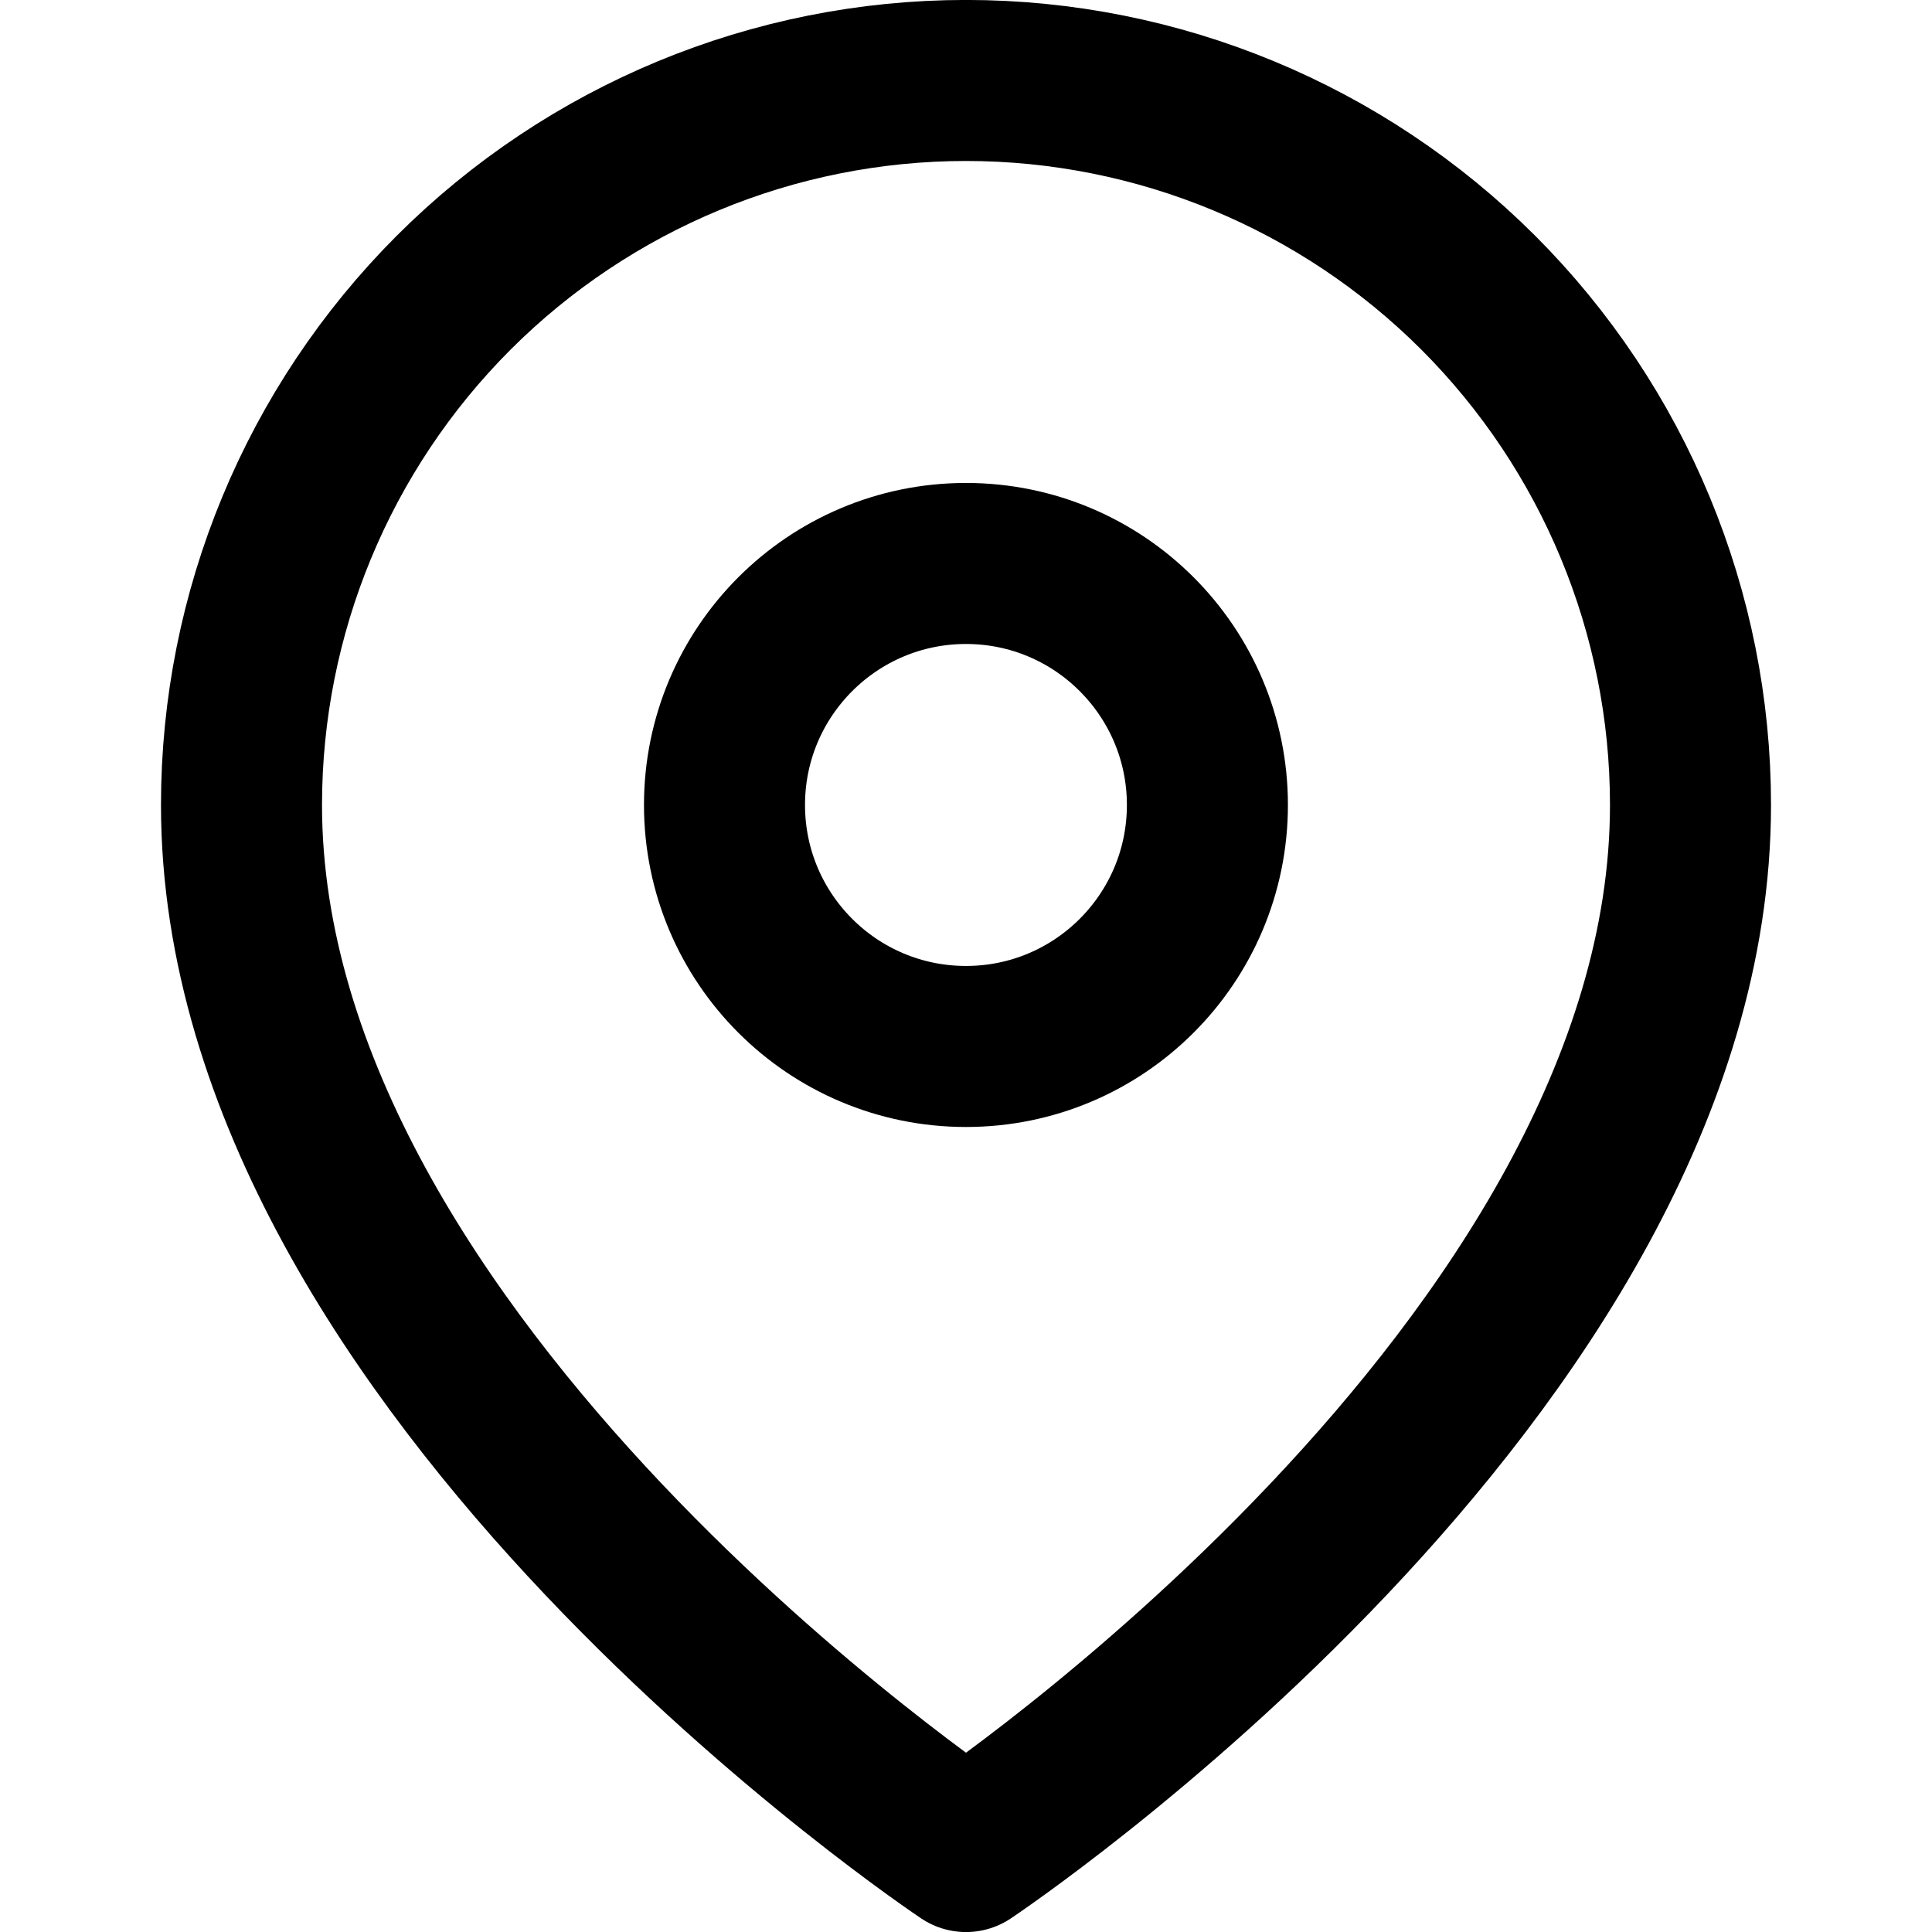 <svg width="20" height="20" viewBox="0 0 20 20" fill="none" xmlns="http://www.w3.org/2000/svg">
<path d="M17.5 8.333C17.5 14.167 10 19.167 10 19.167C10 19.167 2.5 14.167 2.5 8.333C2.5 6.344 3.29 4.437 4.696 3.03C6.103 1.624 8.01 0.833 10 0.833C11.989 0.833 13.896 1.624 15.303 3.03C16.709 4.437 17.5 6.344 17.5 8.333Z" stroke="currentColor" stroke-width="1.667" stroke-linecap="round" stroke-linejoin="round"/>
<path d="M10 10.833C11.38 10.833 12.499 9.714 12.499 8.333C12.499 6.953 11.38 5.833 10 5.833C8.619 5.833 7.5 6.953 7.5 8.333C7.5 9.714 8.619 10.833 10 10.833Z" stroke="currentColor" stroke-width="1.667" stroke-linecap="round" stroke-linejoin="round"/>
</svg>
